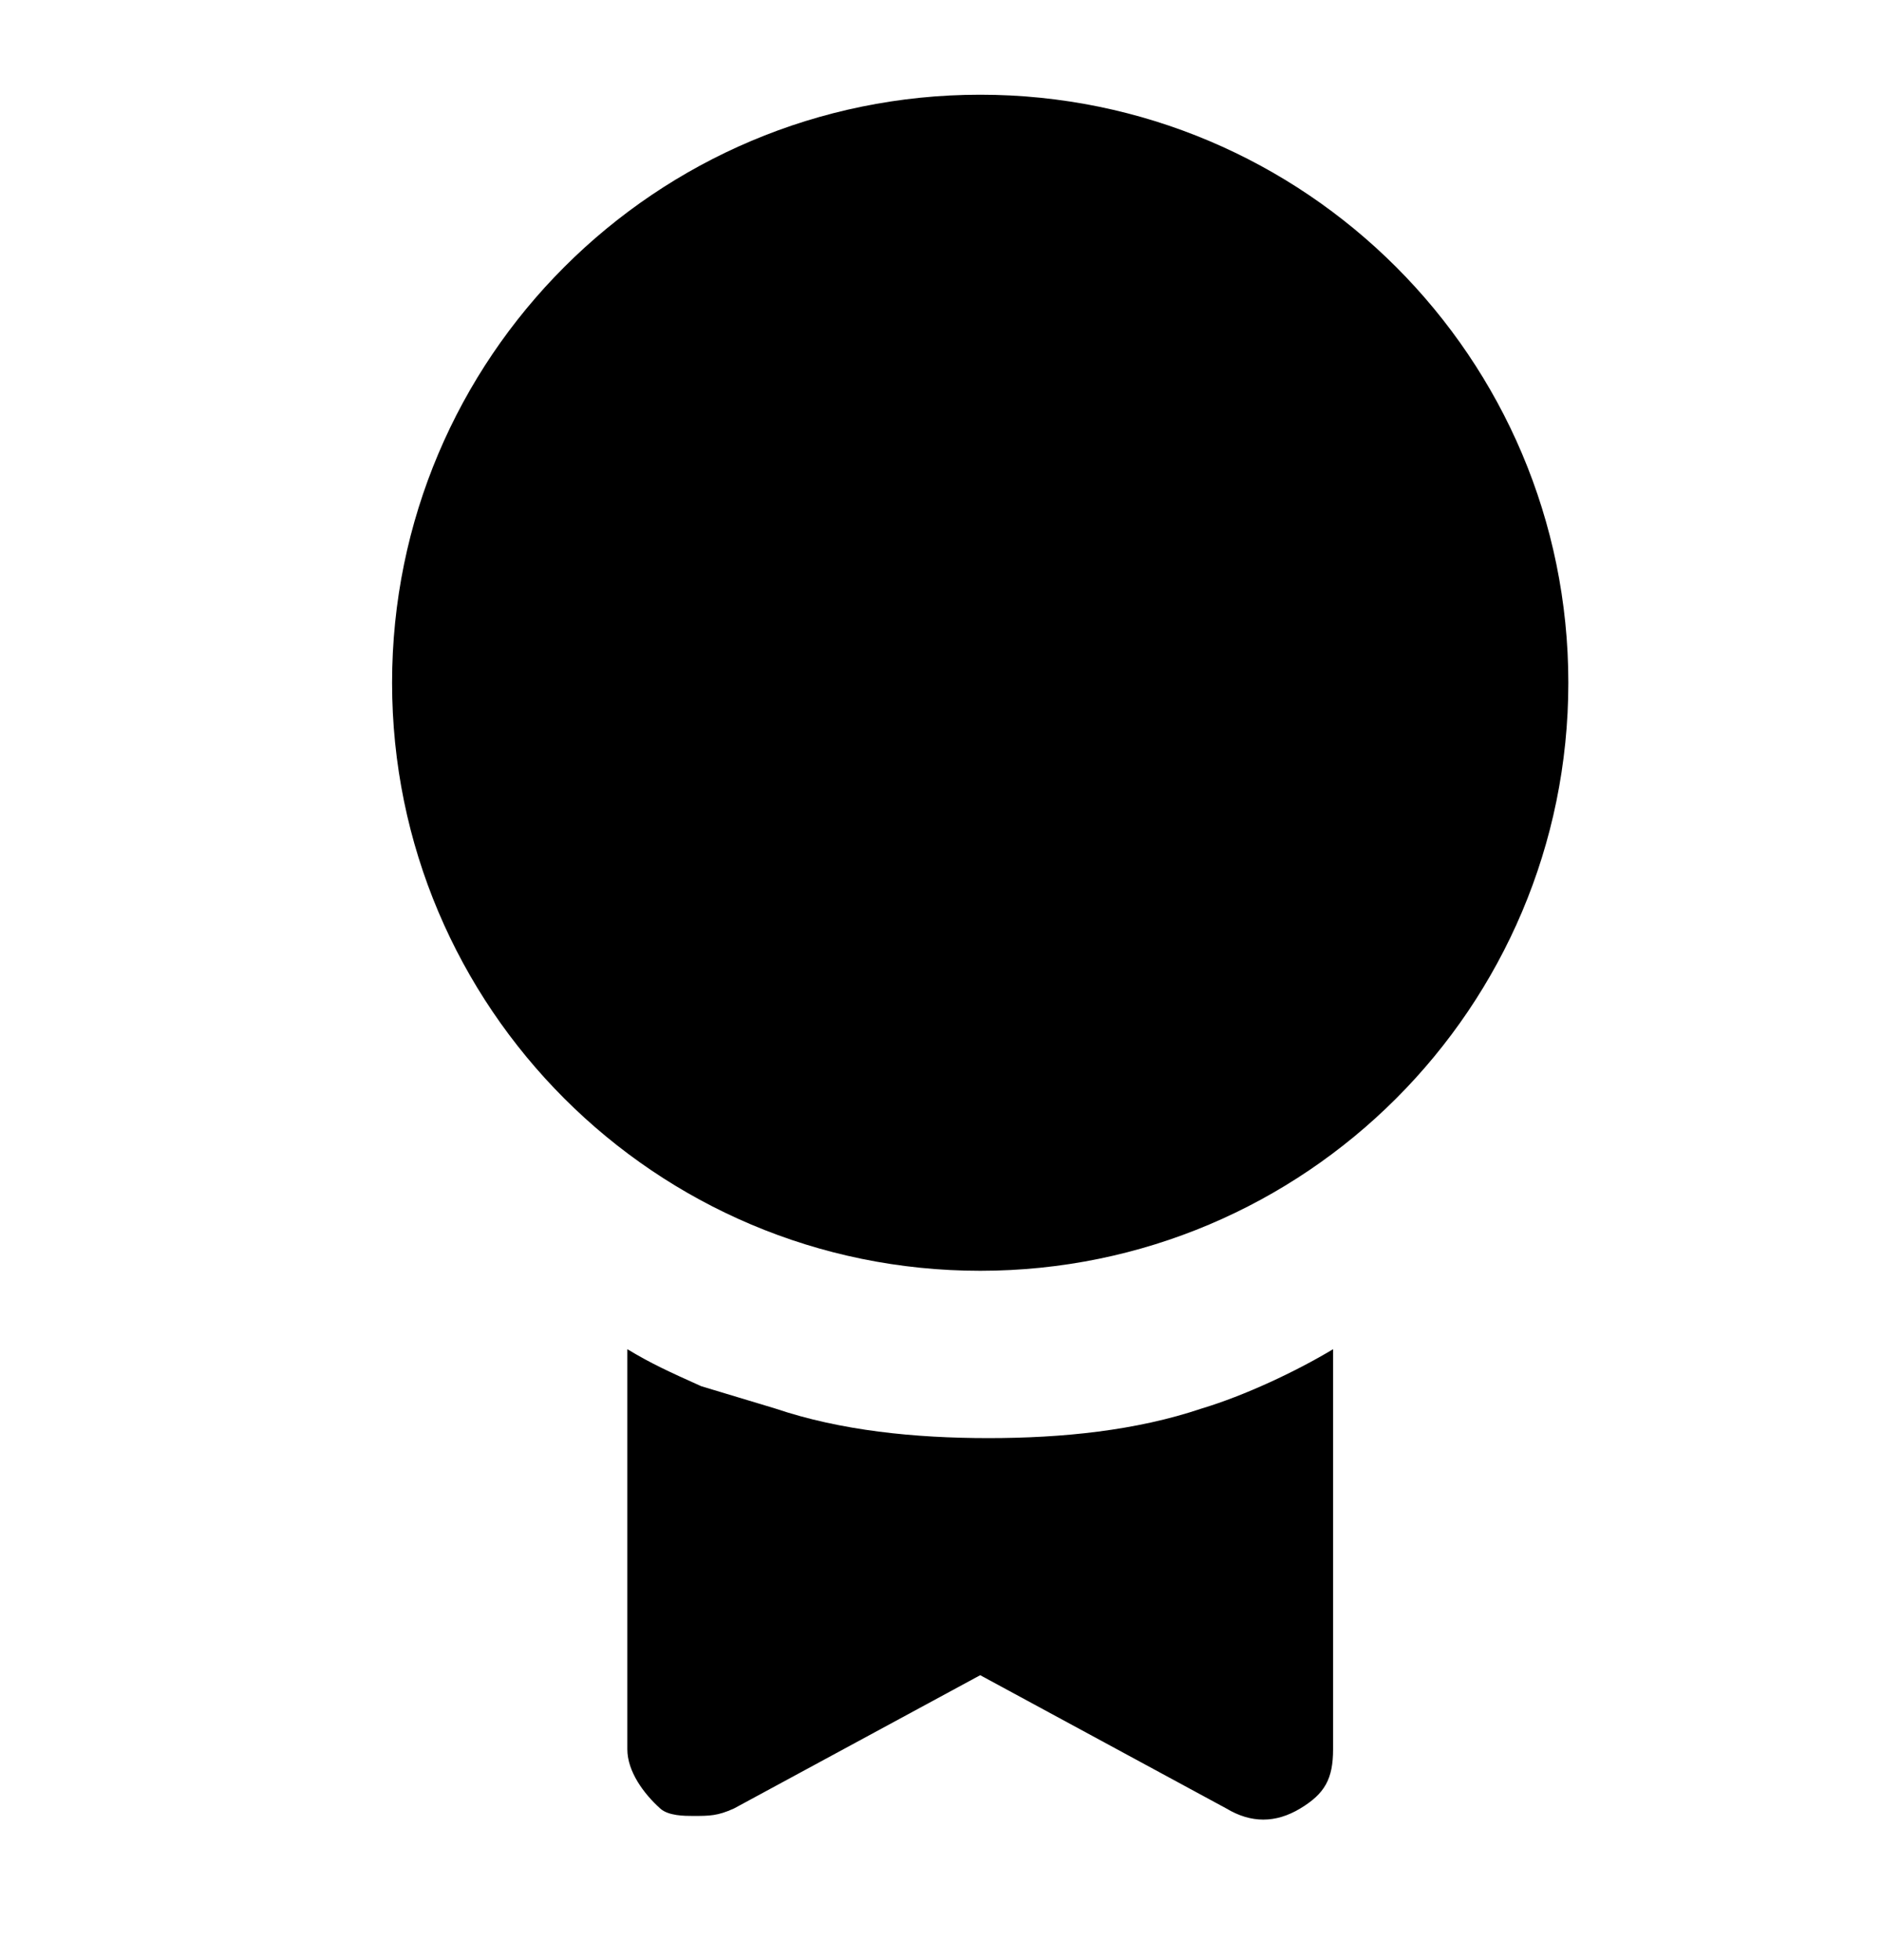 <svg xmlns="http://www.w3.org/2000/svg" width="24" height="25" fill="none" viewBox="0 0 24 25"><path fill="#000" d="M15.326 17.964C14.488 18.247 13.546 18.342 12.605 18.342C11.663 18.342 10.721 18.247 9.884 17.964C9.57 17.869 9.256 17.775 8.942 17.68C8.523 17.491 8.314 17.397 8 17.208V22.31C8 22.594 8.209 22.877 8.419 23.066C8.523 23.161 8.733 23.161 8.837 23.161C9.047 23.161 9.151 23.161 9.36 23.066L12.5 21.366L15.639 23.066C15.954 23.255 16.267 23.255 16.581 23.066C16.895 22.877 17 22.688 17 22.31V17.208C16.518 17.498 15.865 17.802 15.326 17.964Z"/><path fill="#000" d="M12.5 16.208C16.642 16.208 20 12.85 20 8.708C20 4.566 16.642 1.208 12.5 1.208C8.358 1.208 5 4.566 5 8.708C5 12.85 8.358 16.208 12.5 16.208Z"/></svg>